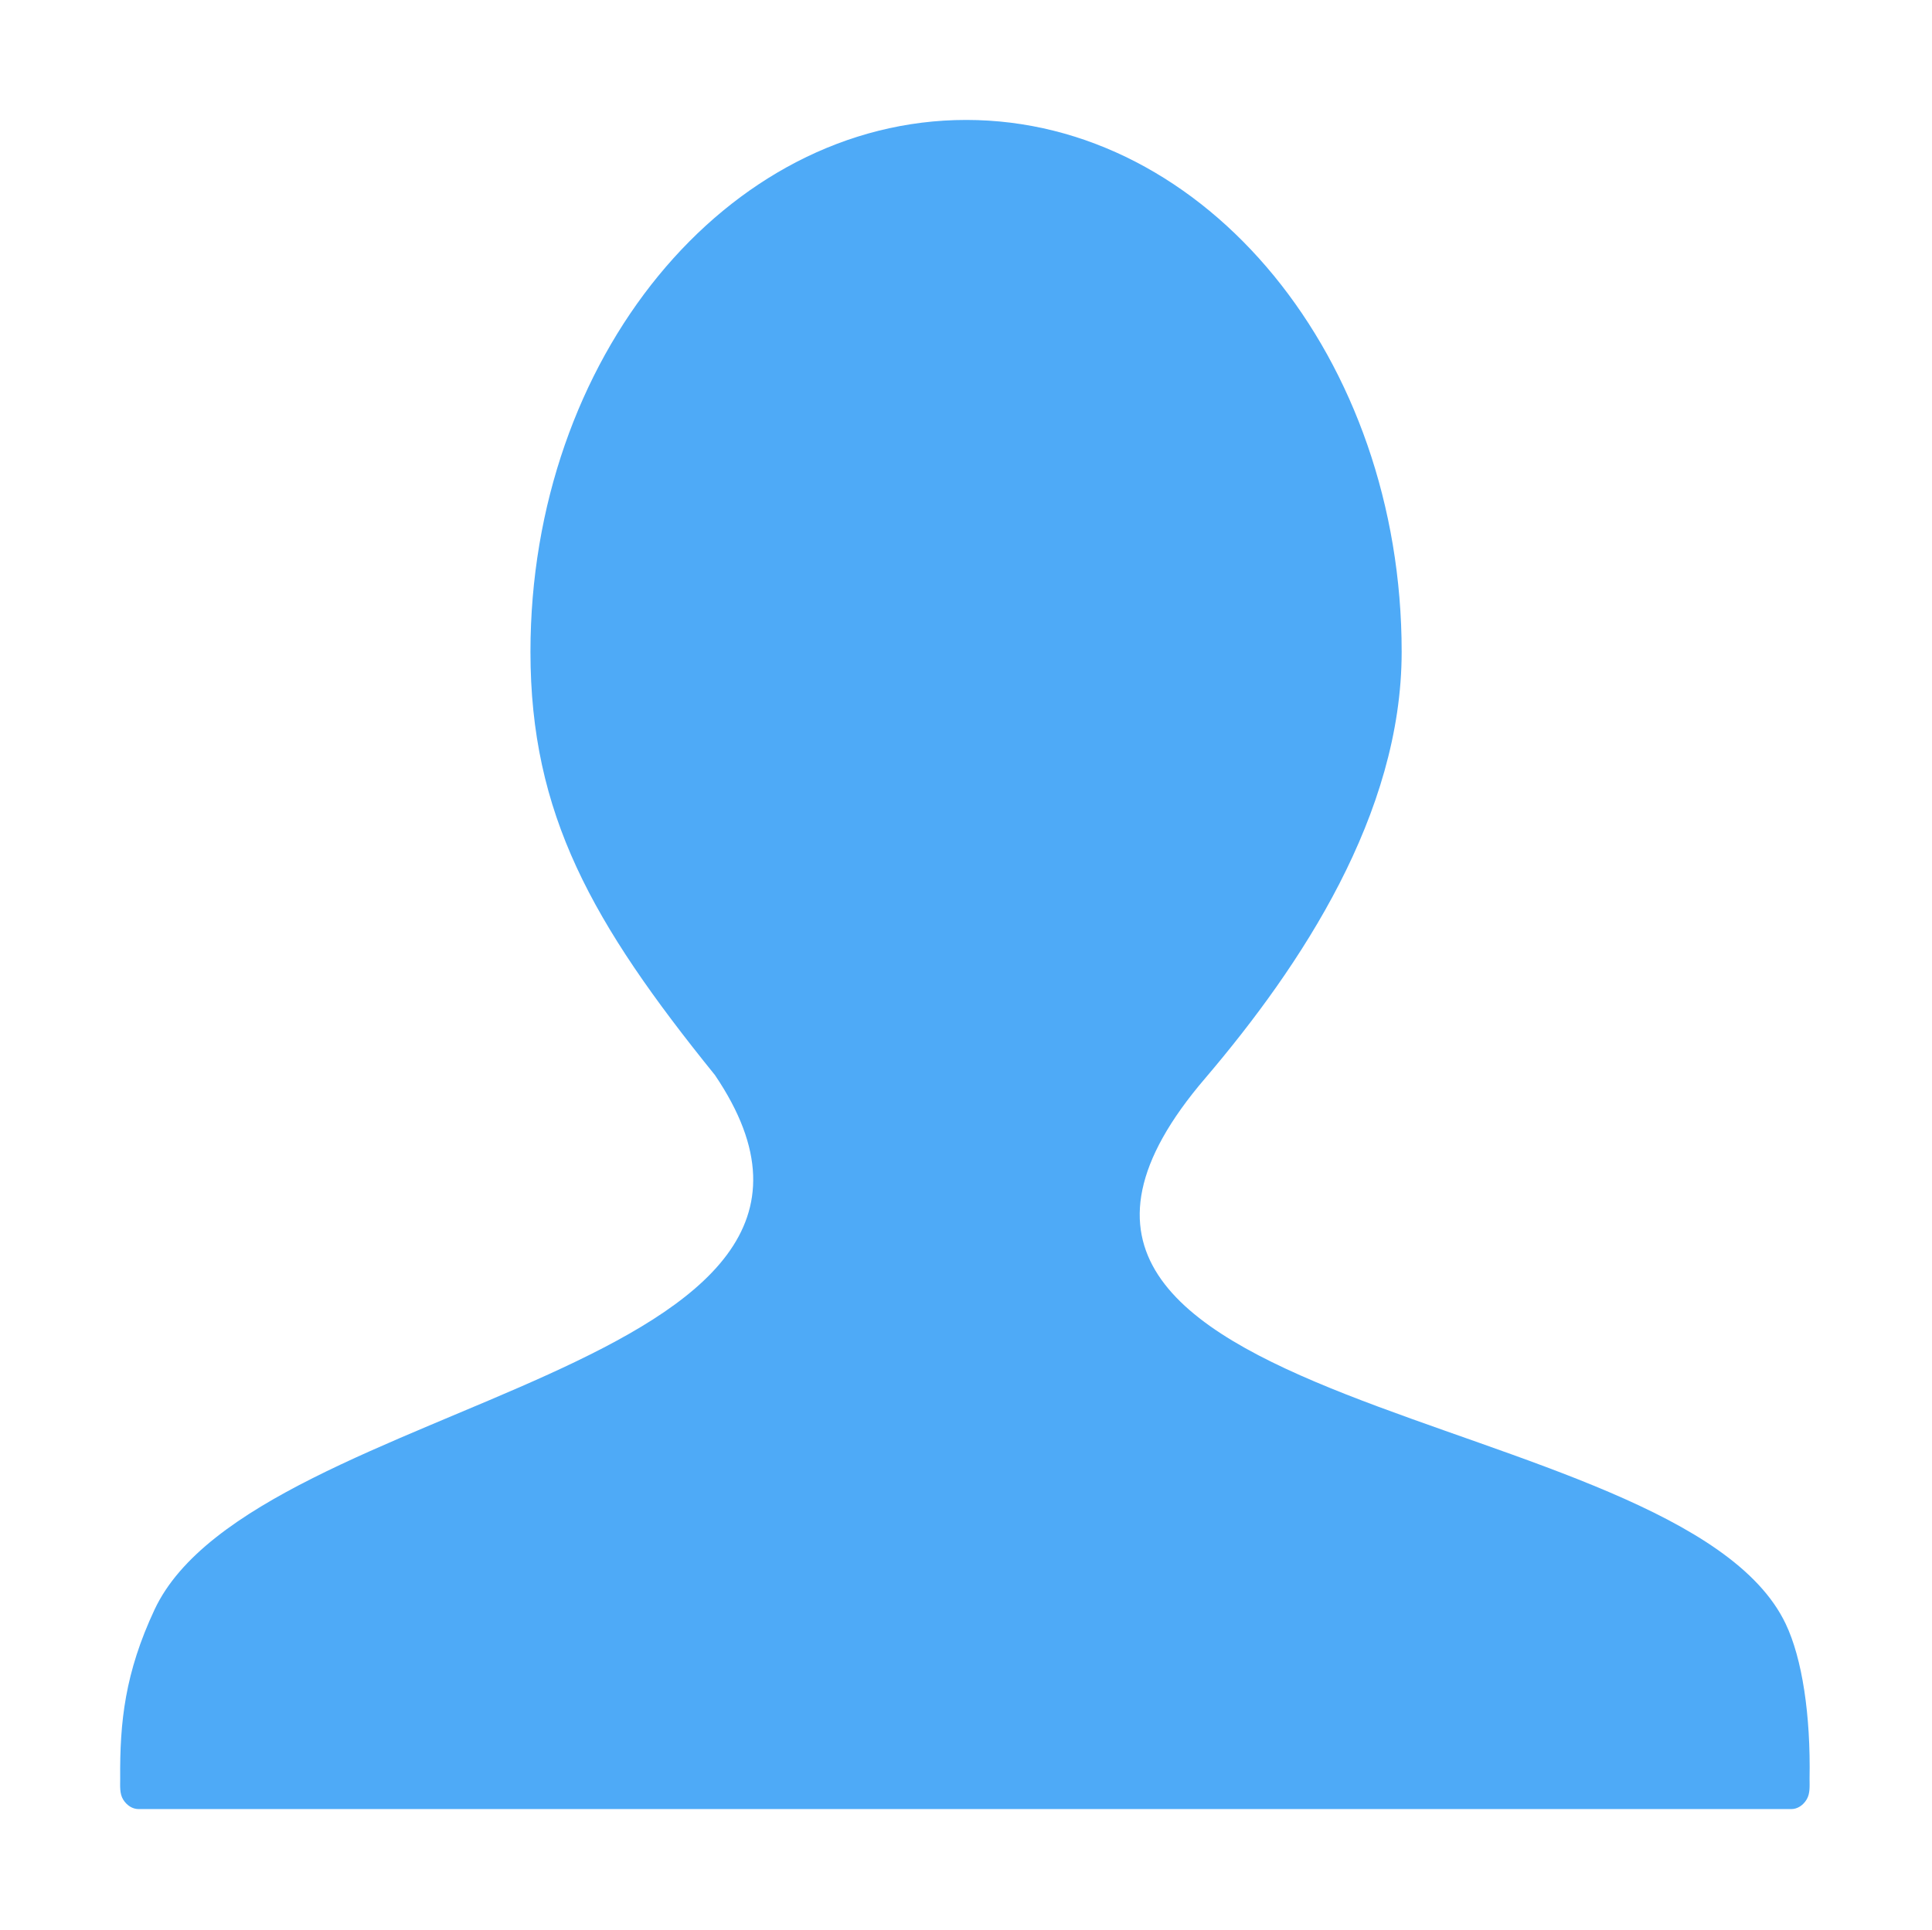 <?xml version="1.0" standalone="no"?><!DOCTYPE svg PUBLIC "-//W3C//DTD SVG 1.1//EN" "http://www.w3.org/Graphics/SVG/1.1/DTD/svg11.dtd"><svg t="1527471993193" class="icon" style="" viewBox="0 0 1025 1024" version="1.1" xmlns="http://www.w3.org/2000/svg" p-id="2510" xmlns:xlink="http://www.w3.org/1999/xlink" width="200.195" height="200"><defs><style type="text/css"></style></defs><path d="M639.588 571.976c50.646-59.523 104.045-139.932 104.045-226.091 0-155.692-103.609-282.24-231.04-282.24-127.308 0-231.167 126.548-231.167 282.24 0 86.159 32.641 143.931 97.855 224.591 107.547 158.751-244.108 170.379-297.256 283.615-15.756 33.637-18.509 59.713-18.262 89.784 0 3.879-0.37 7.878 1.567 11.066 1.937 3.13 4.939 5.067 8.193 5.067l876.888 0c3.127 0 6.19-1.937 8.065-5.067 1.937-3.188 1.564-7.126 1.564-11.066 0.628-33.638-3.876-63.777-12.694-82.221C890.886 743.296 484.891 752.172 639.588 571.976z" p-id="2511" fill="#4eaaf7"></path></svg>